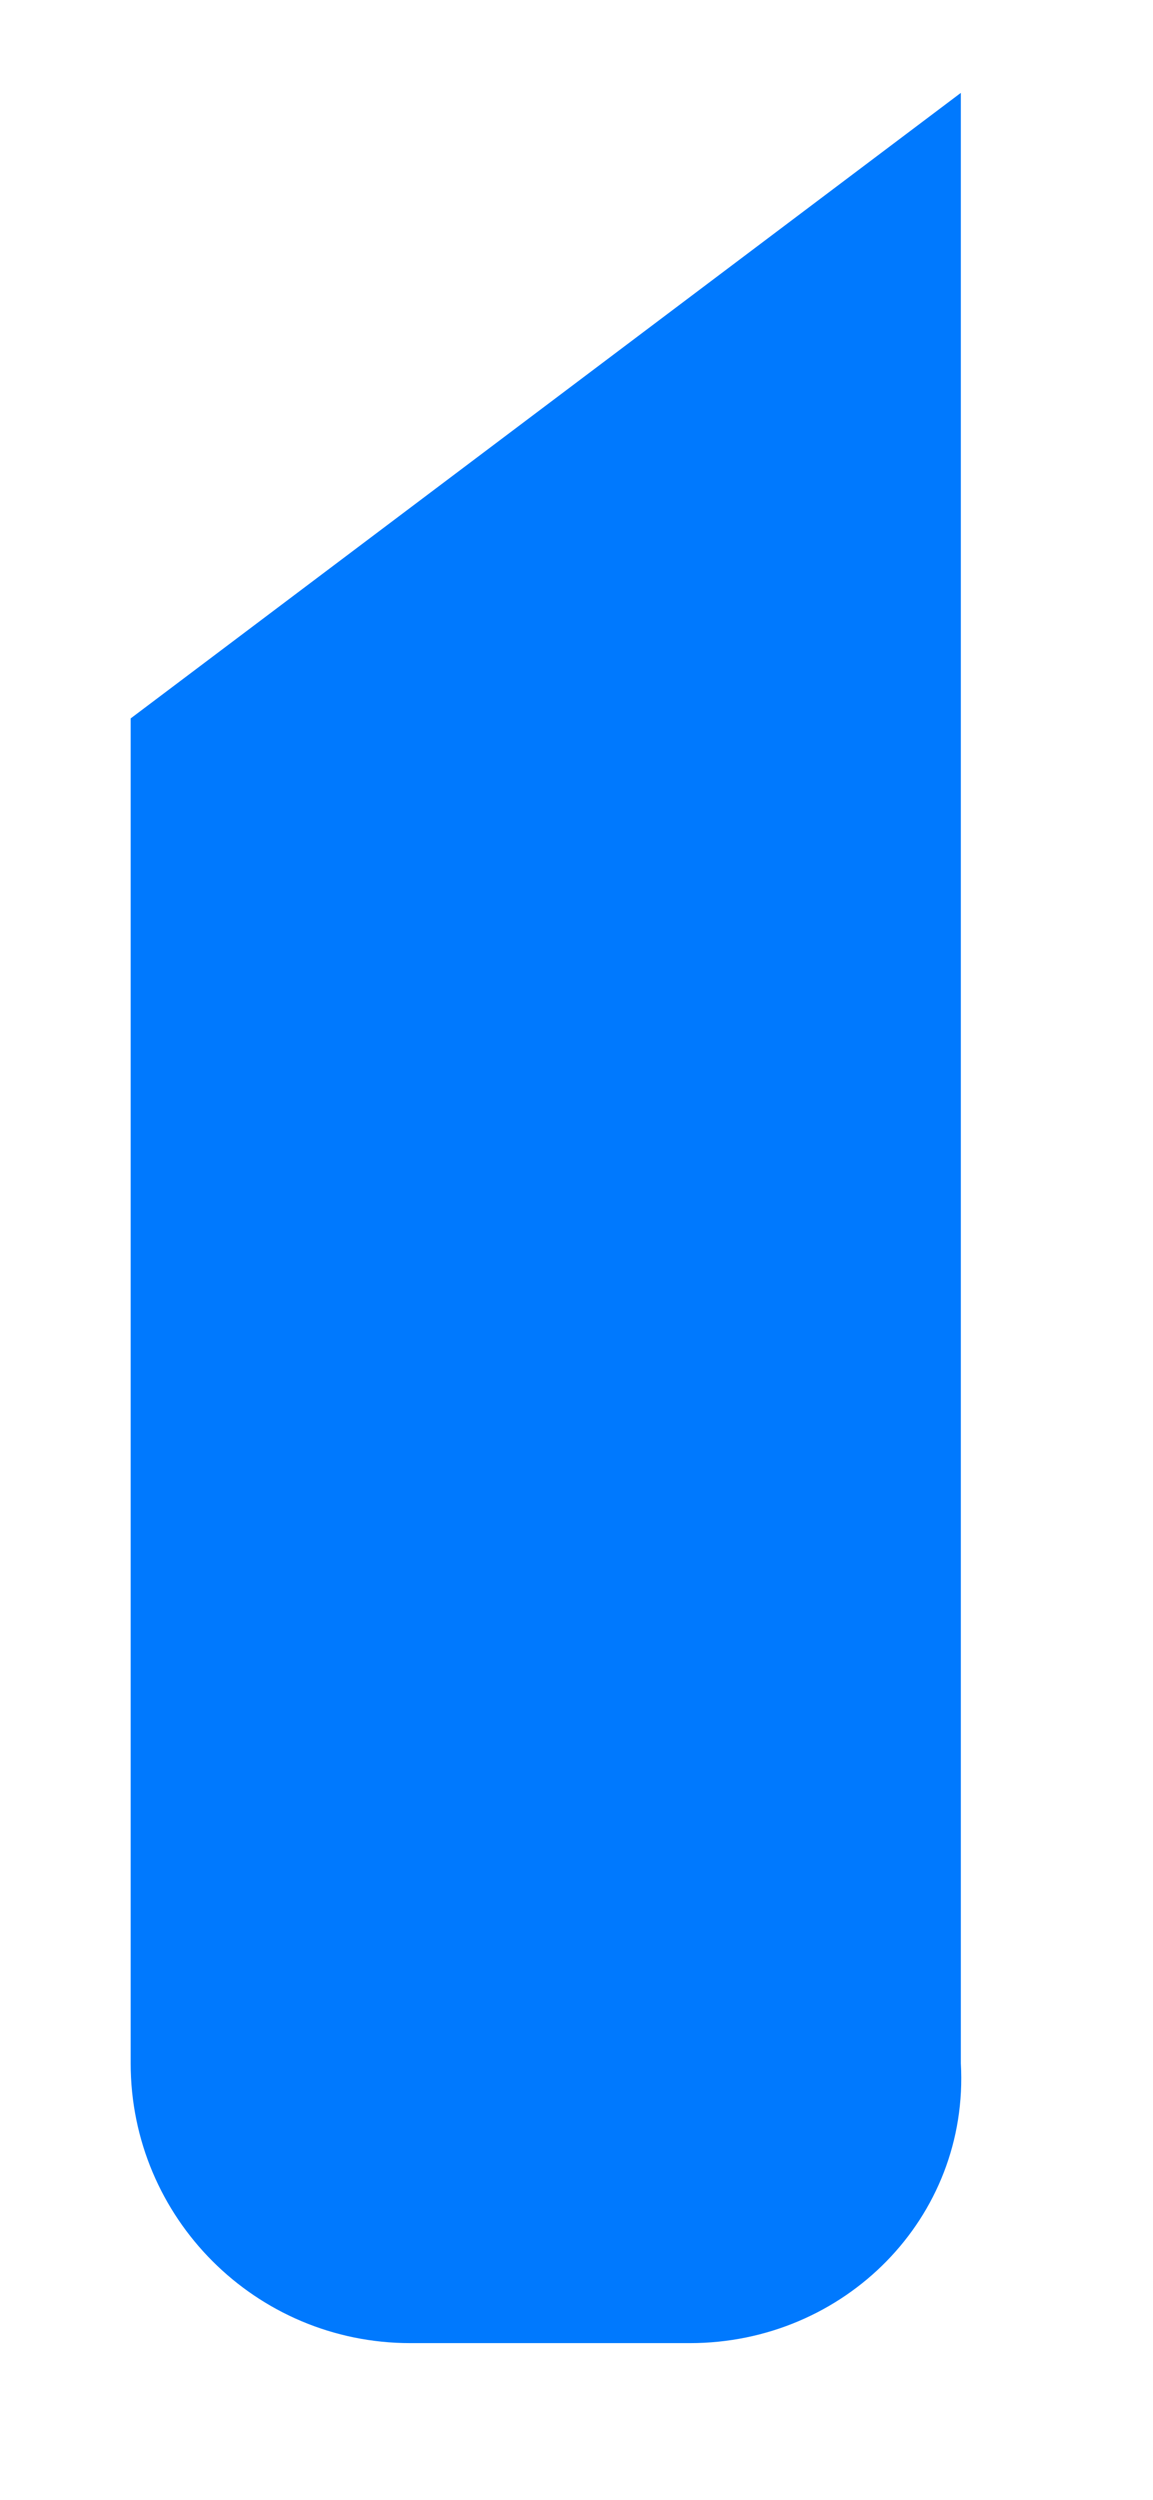 ﻿<?xml version="1.0" encoding="utf-8"?>
<svg version="1.1" xmlns:xlink="http://www.w3.org/1999/xlink" width="6px" height="13px" xmlns="http://www.w3.org/2000/svg">
  <g transform="matrix(1 0 0 1 -852 -257 )">
    <path d="M 0.68 10.73  C 0.68 11.534  1.331 12.185  2.135 12.185  L 3.59 12.185  C 4.394 12.185  5.045 11.534  5 10.73  L 5 0.483  L 0.68 3.736  L 0.68 10.73  Z " fill-rule="nonzero" fill="#0079fe" stroke="none" transform="matrix(1 0 0 1 852 257 )" />
  </g>
</svg>